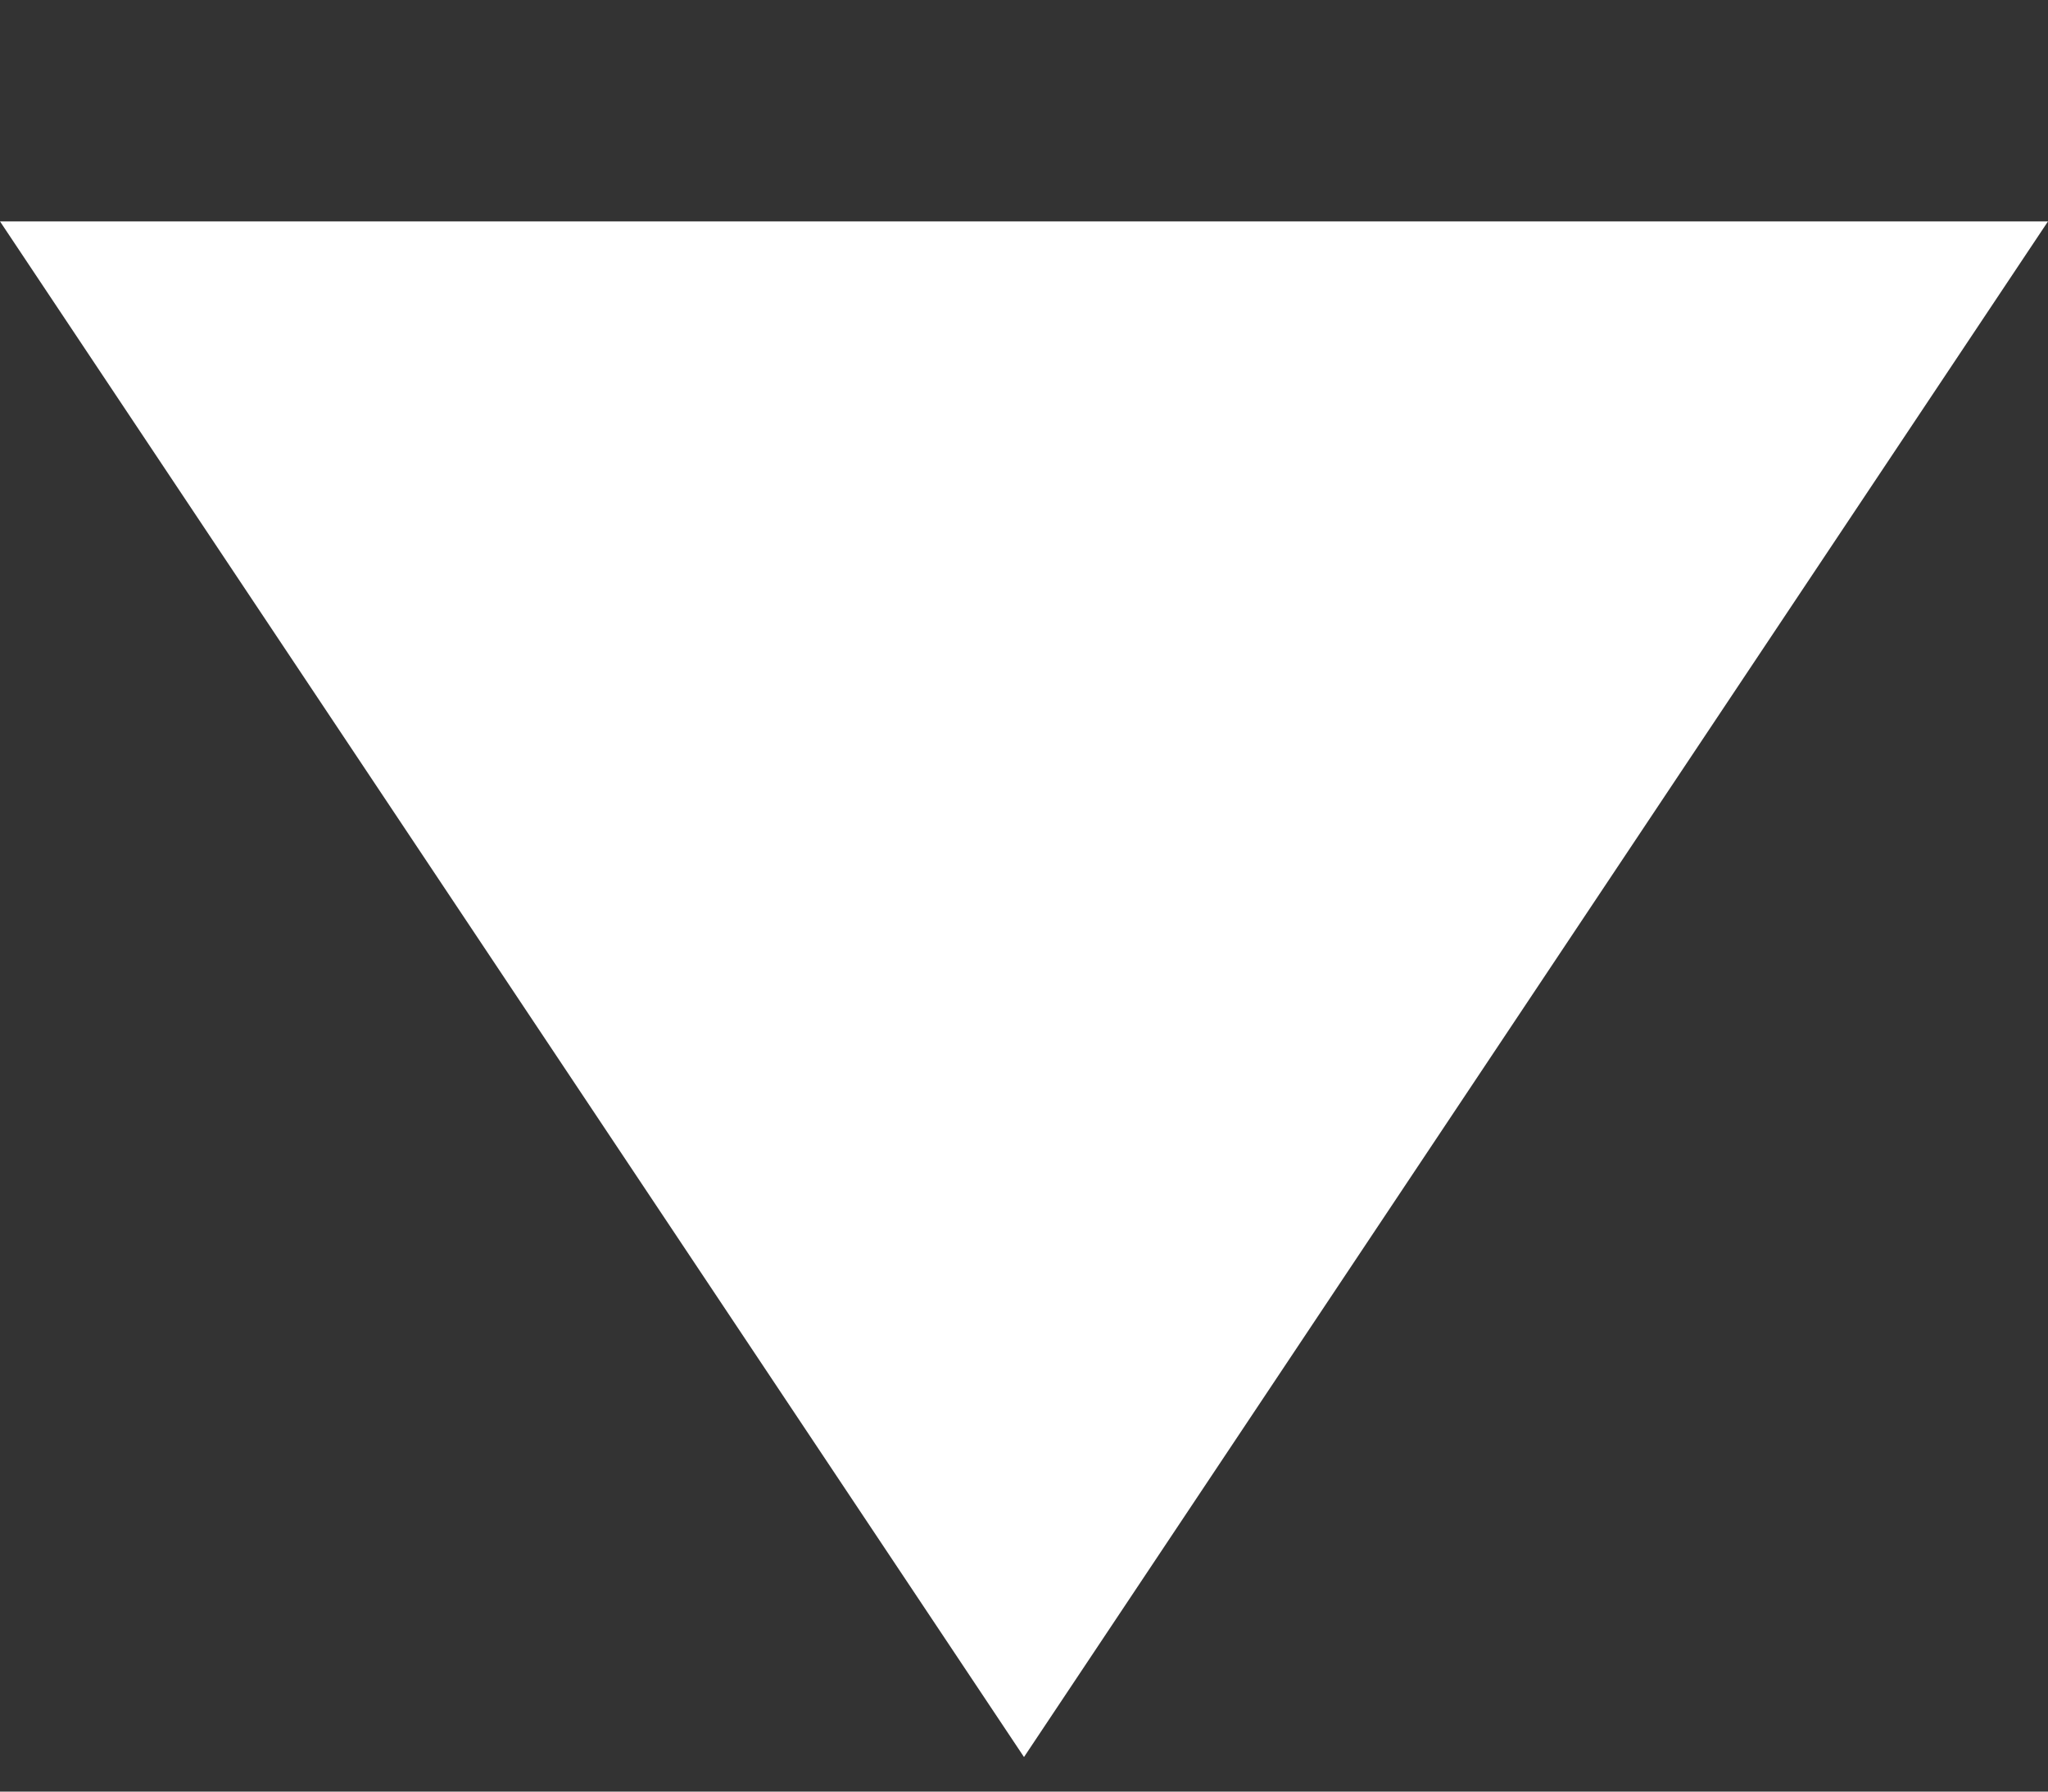 <svg width="8" height="7" viewBox="0 0 8 7" fill="none" xmlns="http://www.w3.org/2000/svg">
    <rect x="0" y="0" width="8" height="7" fill="#333333" stroke="none"/>
    <path fill-rule="evenodd" clip-rule="evenodd" d="M0 0.865H8L4 6.865L0 0.865Z" fill="white"/>
</svg>